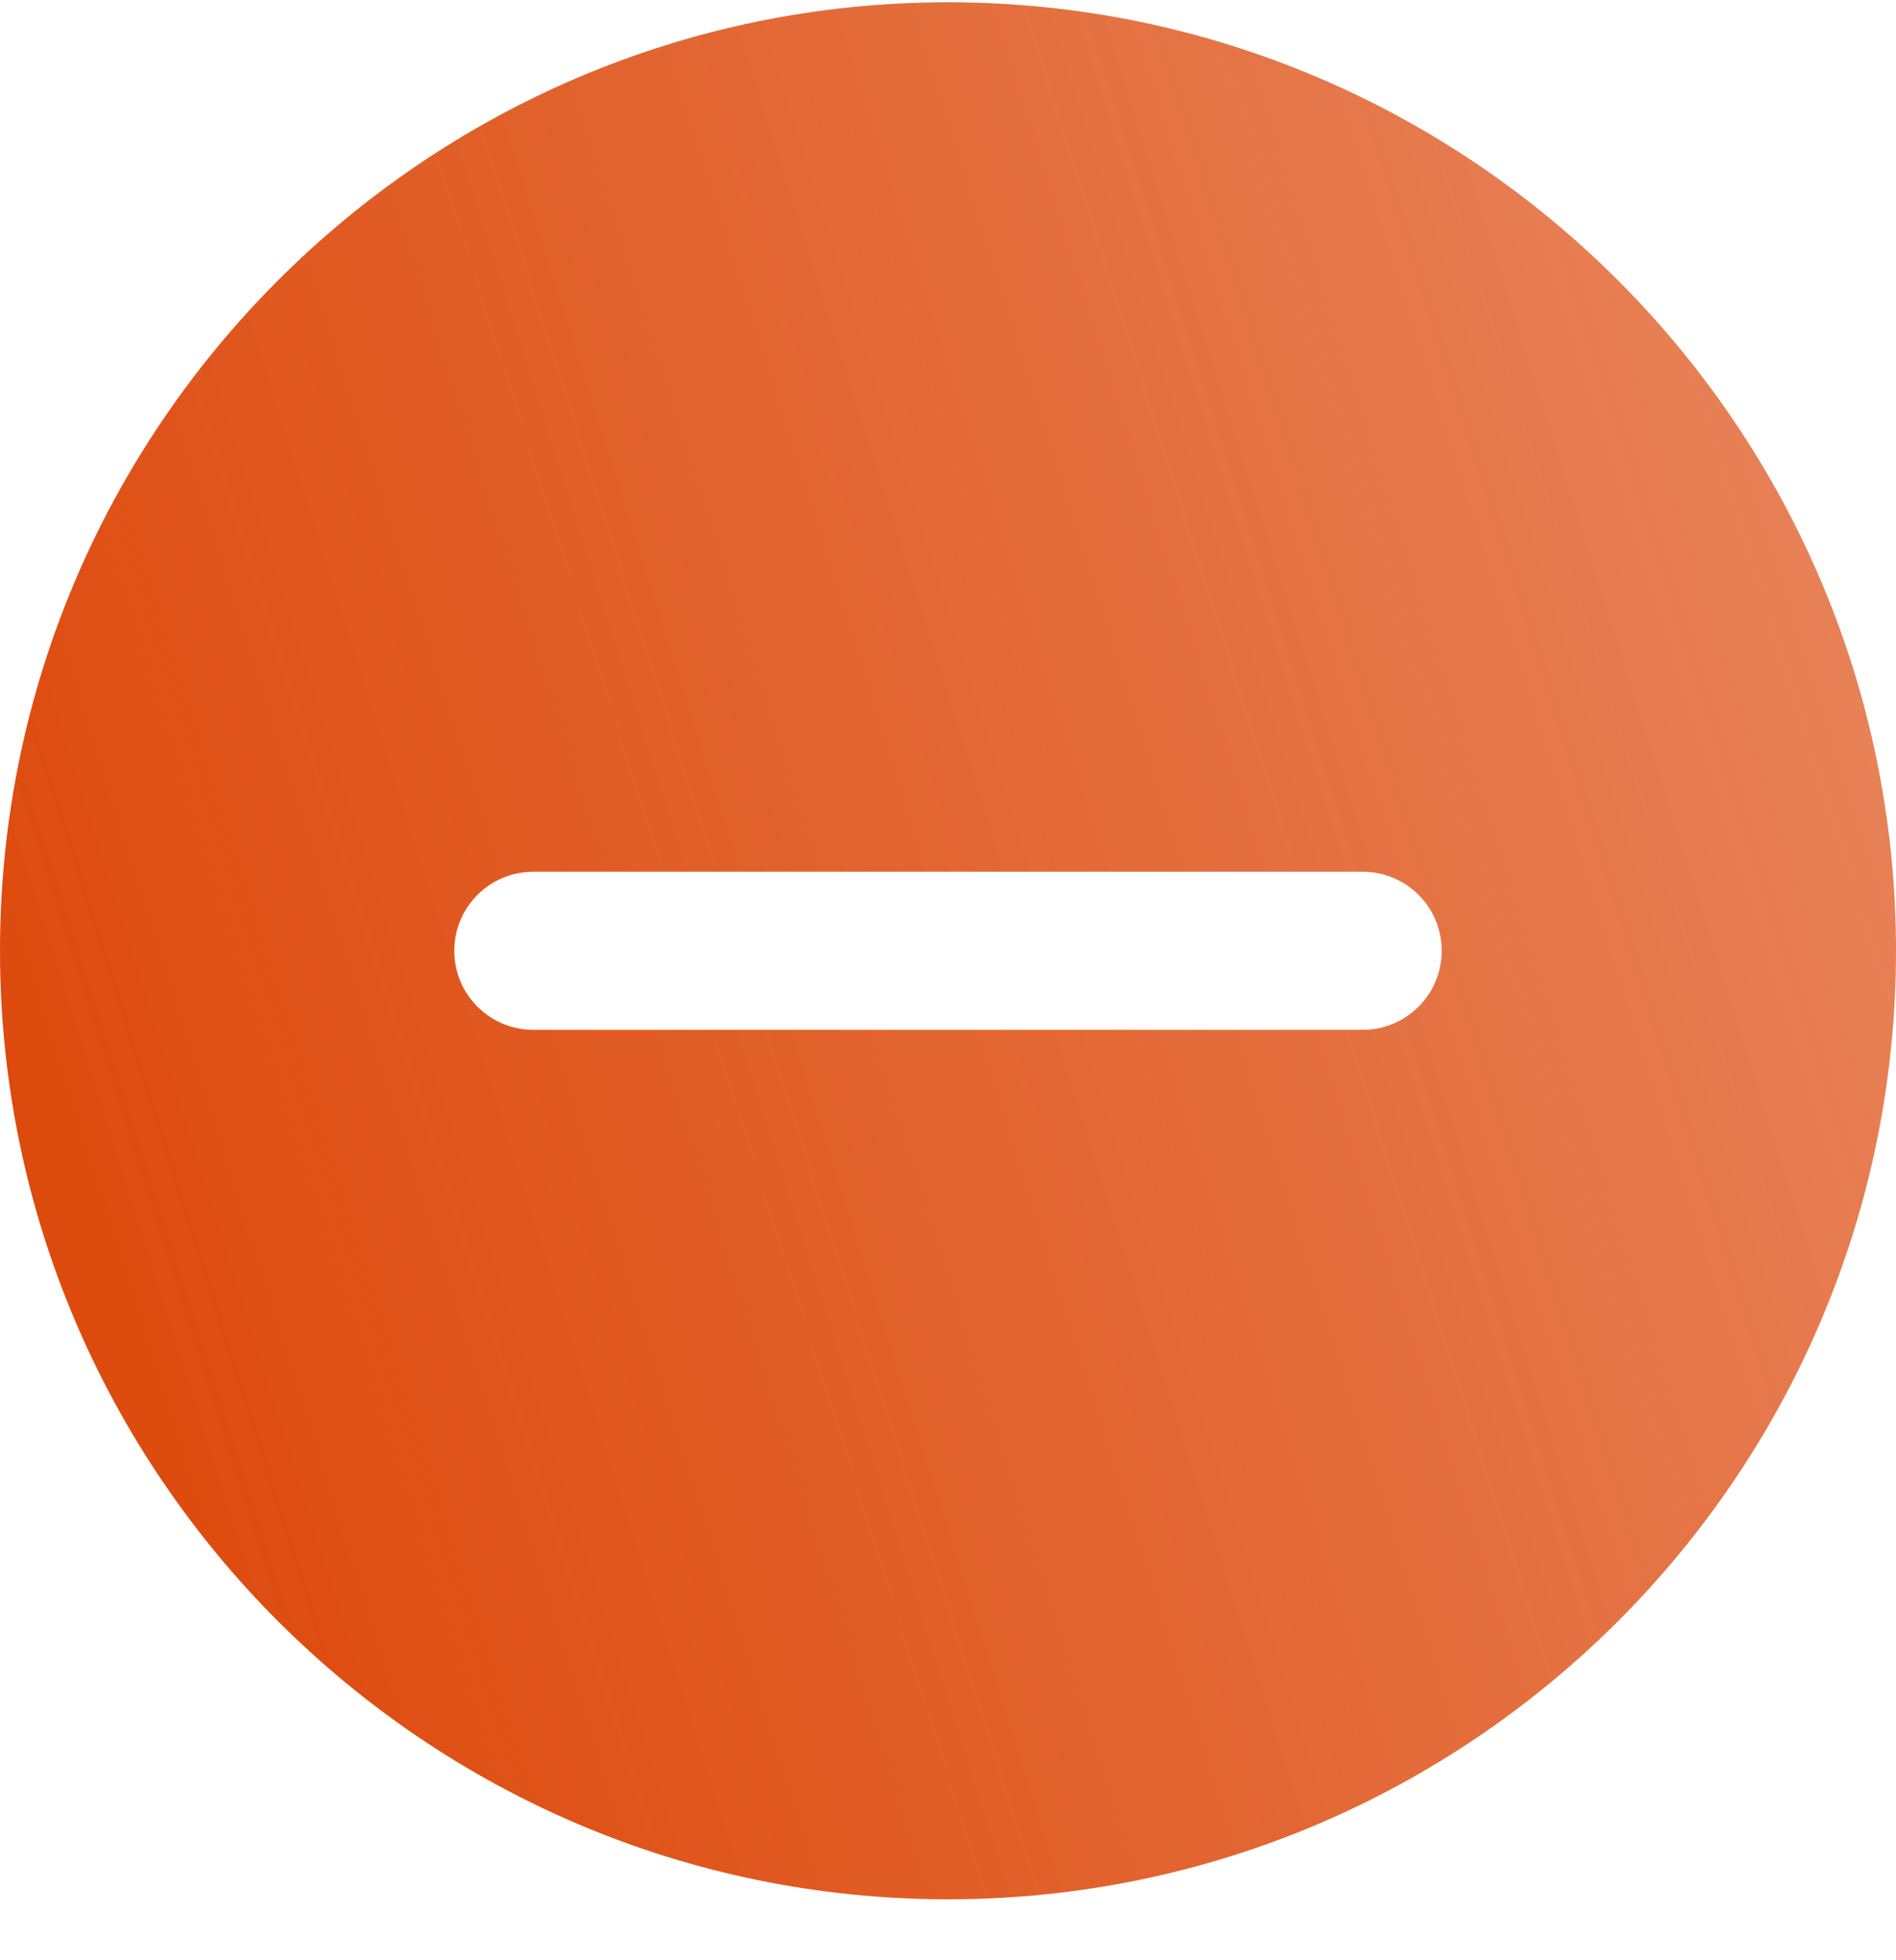 <svg width="30" height="31" viewBox="0 0 30 31" fill="none" xmlns="http://www.w3.org/2000/svg">
<path d="M15 0.036C6.729 0.036 0 6.765 0 15.036C0 23.308 6.729 30.036 15 30.036C23.271 30.036 30 23.308 30 15.036C30 6.765 23.271 0.036 15 0.036ZM21.562 16.286H8.438C7.747 16.286 7.188 15.726 7.188 15.036C7.188 14.346 7.747 13.786 8.438 13.786H21.562C22.253 13.786 22.812 14.346 22.812 15.036C22.812 15.726 22.253 16.286 21.562 16.286Z" fill="url(#paint0_linear)"/>
<defs>
<linearGradient id="paint0_linear" x1="1.86265e-08" y1="30.036" x2="35.535" y2="18.82" gradientUnits="userSpaceOnUse">
<stop offset="0.02" stop-color="#DC4405"/>
<stop offset="1" stop-color="#DC4405" stop-opacity="0.64"/>
</linearGradient>
</defs>
</svg>
